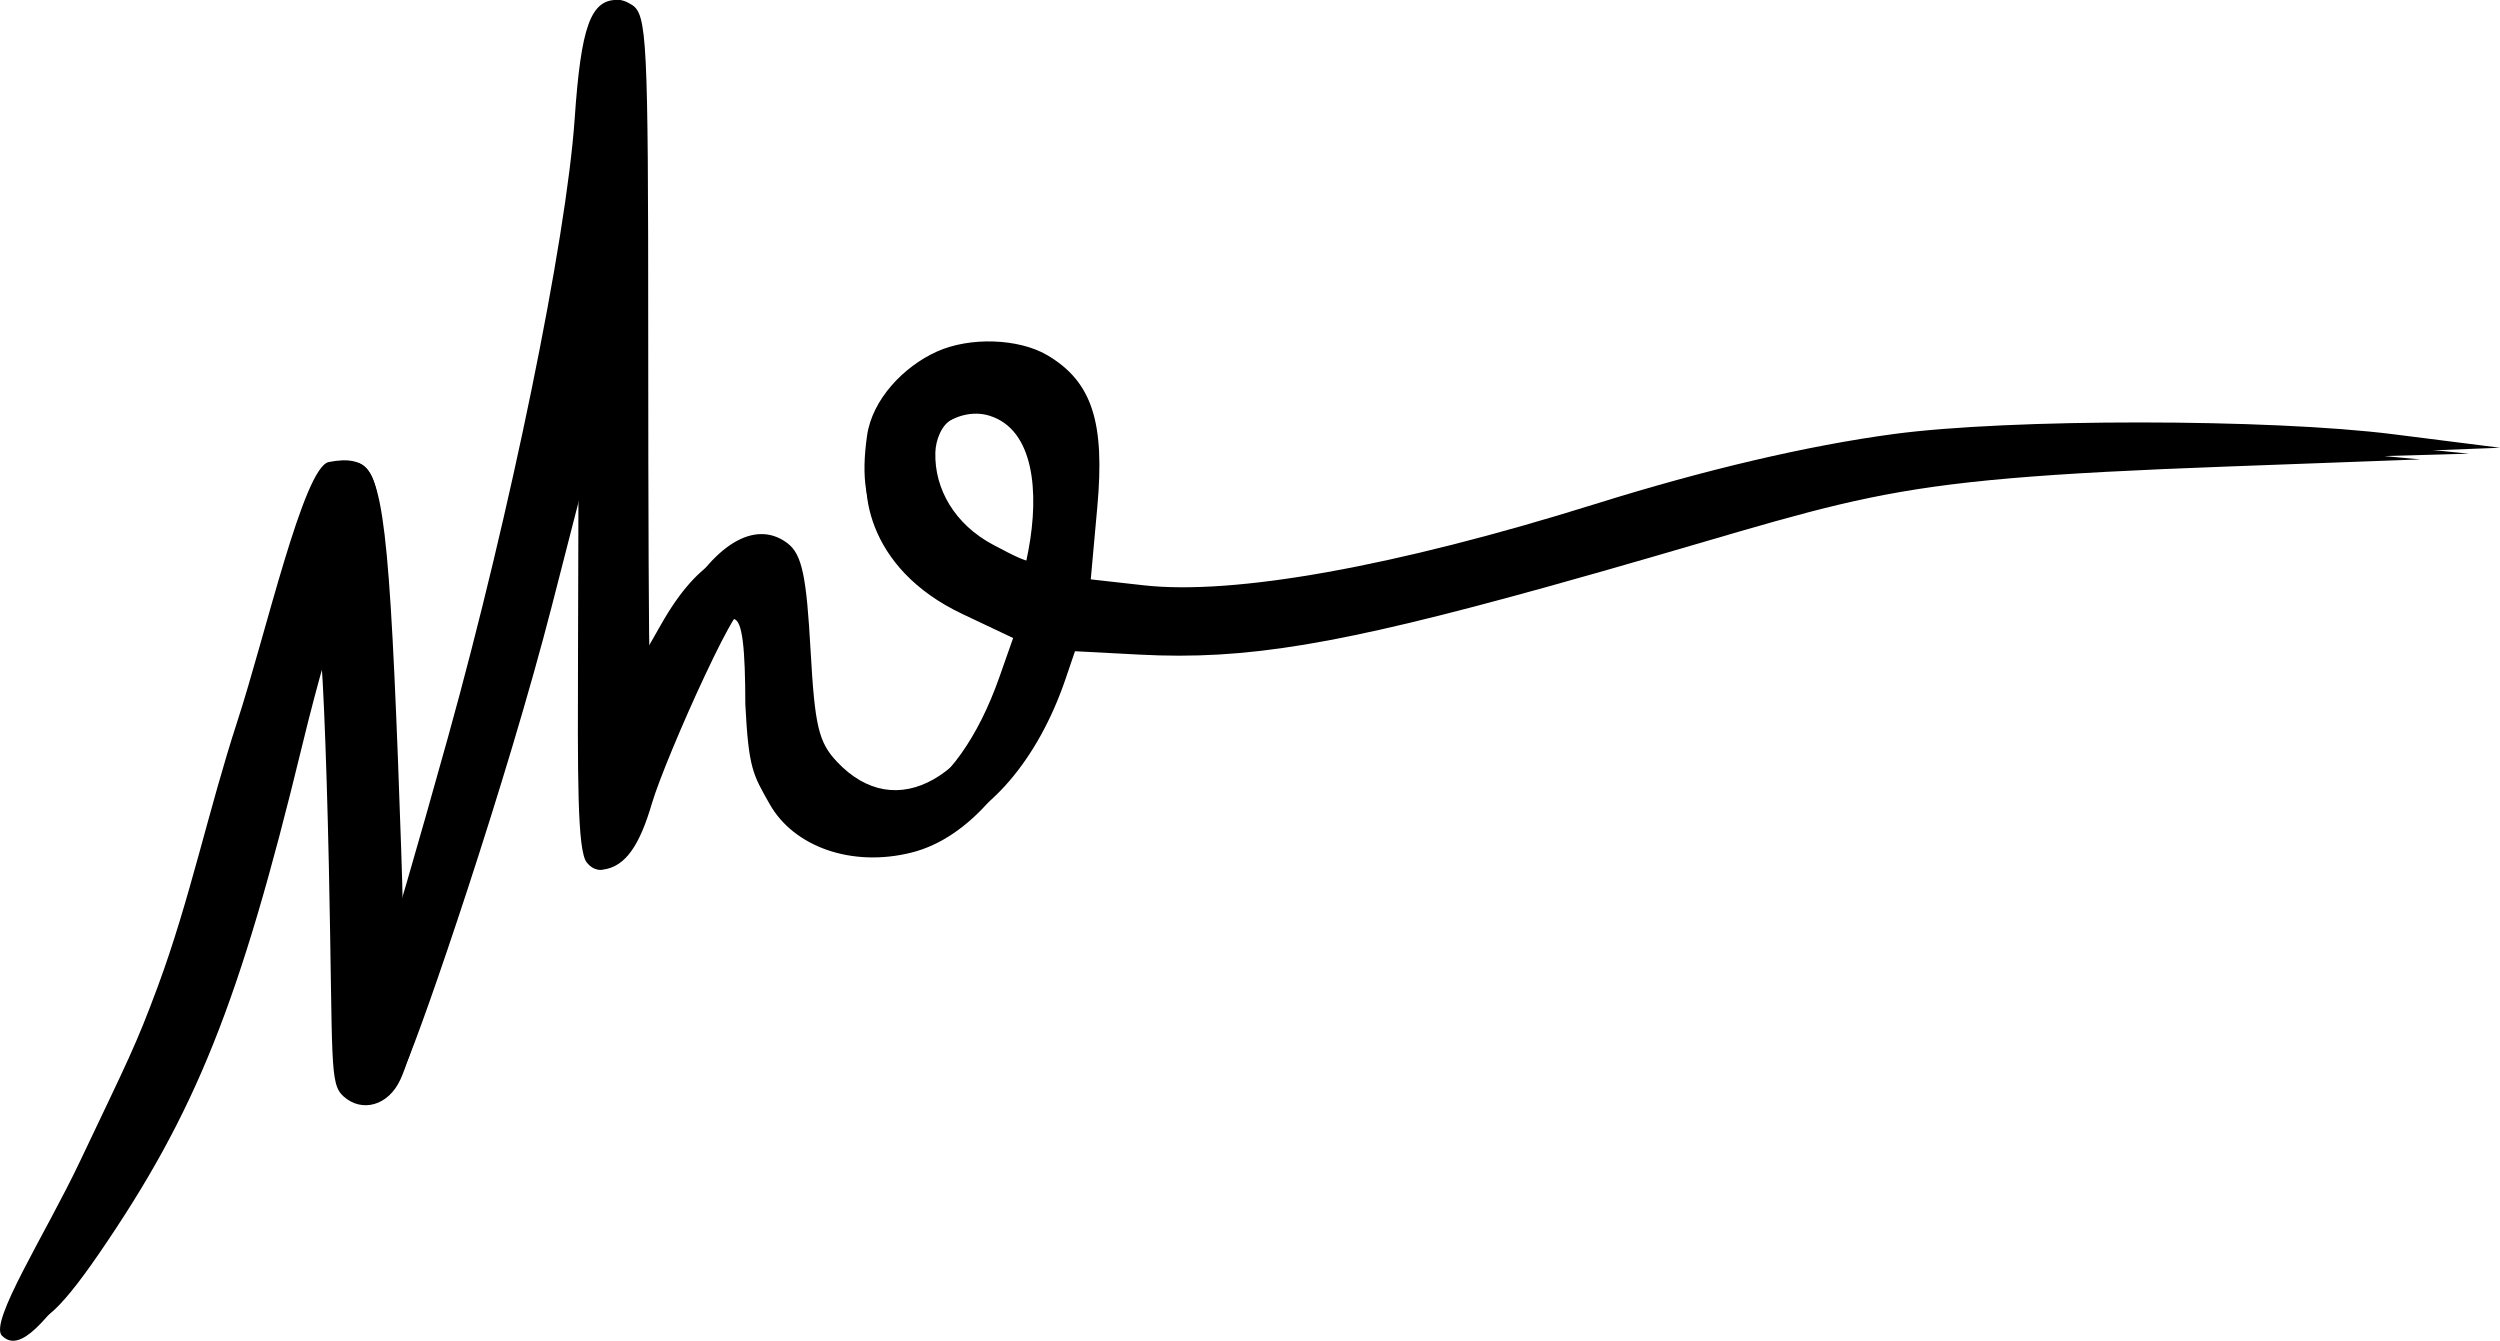 <?xml version="1.0" encoding="UTF-8" standalone="no"?>
<!-- Created with Inkscape (http://www.inkscape.org/) -->

<svg
   width="71.441mm"
   height="38.317mm"
   viewBox="0 0 71.441 38.317"
   version="1.1"
   id="svg5"
   inkscape:version="1.1.2 (0a00cf5, 2022-02-04)"
   sodipodi:docname="signature-black.svg"
   xmlns:inkscape="http://www.inkscape.org/namespaces/inkscape"
   xmlns:sodipodi="http://sodipodi.sourceforge.net/DTD/sodipodi-0.dtd"
   xmlns="http://www.w3.org/2000/svg"
   xmlns:svg="http://www.w3.org/2000/svg">
  <sodipodi:namedview
     id="namedview7"
     pagecolor="#ffffff"
     bordercolor="#666666"
     borderopacity="1.0"
     inkscape:pageshadow="2"
     inkscape:pageopacity="0.0"
     inkscape:pagecheckerboard="0"
     inkscape:document-units="mm"
     showgrid="false"
     inkscape:zoom="0.45878928"
     inkscape:cx="-258.28851"
     inkscape:cy="561.25984"
     inkscape:window-width="1366"
     inkscape:window-height="742"
     inkscape:window-x="0"
     inkscape:window-y="0"
     inkscape:window-maximized="1"
     inkscape:current-layer="layer1" />
  <defs
     id="defs2">
    <inkscape:path-effect
       effect="simplify"
       id="path-effect985"
       is_visible="true"
       lpeversion="1"
       steps="1"
       threshold="0.004"
       smooth_angles="360"
       helper_size="0"
       simplify_individual_paths="false"
       simplify_just_coalesce="false" />
    <inkscape:path-effect
       effect="simplify"
       id="path-effect981"
       is_visible="true"
       lpeversion="1"
       steps="1"
       threshold="0.004"
       smooth_angles="360"
       helper_size="0"
       simplify_individual_paths="false"
       simplify_just_coalesce="false" />
    <filter
       style="color-interpolation-filters:sRGB"
       inkscape:label="Lightness-Contrast"
       id="filter1303"
       x="0"
       y="0"
       width="1"
       height="1">
      <feColorMatrix
         values="2.178 0 0 0 -0.589 0 2.178 0 0 -0.589 0 0 2.178 0 -0.589 0 0 0 1 0"
         id="feColorMatrix1301" />
    </filter>
  </defs>
  <g
     inkscape:label="Layer 1"
     inkscape:groupmode="layer"
     id="layer1"
     transform="translate(-160.357,0.127)">
    <g
       inkscape:label="Layer 1"
       id="layer1-9"
       transform="translate(-80.438,-103.309)"
       style="fill:#000000">
      <path
         style="fill:#000000;stroke-width:0.265"
         d="m 240.852,141.354 c -0.381,-0.381 1.252,-2.926 2.221,-4.969 1.386,-2.919 1.596,-3.298 2.232,-5.014 0.915,-2.467 1.452,-5.059 2.268,-7.561 0.814,-2.495 1.901,-7.286 2.618,-7.425 2.199,-0.427 1.172,1.908 1.446,8.995 0.07,1.819 0.131,3.655 0.135,4.079 0.004,0.424 0.055,0.722 0.114,0.661 0.059,-0.061 0.83,-2.705 1.713,-5.877 1.781,-6.399 3.378,-14.197 3.618,-17.665 0.181,-2.62 0.448,-3.448 1.271,-3.396 0.367,0.023 0.304,1.609 0.304,10.107 0,5.041 0.016,9.181 0.039,9.181 0.022,-8e-5 0.408,-0.65 0.856,-1.444 1.092,-1.935 2.252,-2.43 3.088,-1.788 0.418,0.321 0.538,0.974 0.655,3.065 0.121,2.16 0.229,2.617 0.753,3.174 1.693,1.802 3.953,0.517 5.169,-2.94 l 0.395,-1.123 -1.448,-0.685 c -2.78,-1.315 -3.034,-3.696 -2.569,-4.798 0.588,-1.393 0.783,-1.601 1.524,-1.981 0.868,-0.445 2.124,-0.563 2.924,-0.098 1.318,0.765 1.66,1.962 1.445,4.338 l -0.188,2.076 1.515,0.17 c 2.562,0.287 7.138,-0.521 12.898,-2.322 3.153,-0.986 6.061,-1.668 8.527,-2 3.305,-0.445 7.928,-0.63 11.466,-0.182 l 4.121,0.378 -5.468,0.202 c -10.747,0.397 -10.103,0.836 -19.544,3.456 -5.915,1.641 -8.56,2.08 -11.583,1.921 l -2.197,-0.115 -0.456,1.34 c -0.774,2.275 -2.212,4.01 -3.857,4.428 -1.728,0.439 -3.383,-0.169 -4.066,-1.379 -0.481,-0.853 -0.603,-1.01 -0.697,-2.854 -0.006,-3.171 -0.307,-3.225 -1.68,-0.306 -0.649,1.38 -1.332,3.027 -1.518,3.661 -0.347,1.184 -0.914,1.681 -1.333,1.165 -0.276,-0.34 -0.26,-2.498 -0.25,-6.054 l 0.016,-5.788 -1.291,5.027 c -1.302,5.068 -3.304,11.926 -3.798,13.011 -0.349,0.767 -1.112,0.954 -1.629,0.487 -0.408,-0.369 -0.298,-0.922 -0.418,-6.575 -0.073,-3.42 -0.197,-6.283 -0.277,-6.362 -0.08,-0.079 -0.541,1.489 -1.025,3.484 -1.776,7.318 -3.028,10.444 -5.796,14.476 -1.199,1.746 -1.814,2.245 -2.242,1.817 z m 29.333,-22.455 c 0.31,-1.653 0.16,-3.439 -1.11,-3.836 -0.956,-0.299 -2.052,0.577 -2.08,1.581 -0.029,1.038 0.556,2.056 1.656,2.637 1.312,0.693 1.333,0.688 1.534,-0.381 z m 37.909,-3.07 3.258,0.317 -6.092,0.174"
         id="path1323-1"
         sodipodi:nodetypes="csaasscssssssssssscssasscsssccssscssscsssccsssssssccsssssccc" />
      <path
         style="fill:#000000;stroke-width:0.265"
         d="m 241.381,140.825 c -0.381,-0.381 0.488,-1.927 1.752,-3.801 2.72,-4.031 2.779,-4.867 5.069,-13.742 1.473,-5.707 1.932,-6.896 2.663,-6.896 0.815,0 1.027,1.379 1.301,8.467 0.07,1.819 0.131,3.655 0.135,4.079 0.004,0.424 0.055,0.722 0.114,0.661 0.059,-0.061 0.83,-2.705 1.713,-5.877 1.781,-6.399 3.378,-14.197 3.618,-17.665 0.181,-2.62 0.403,-3.17 1.102,-2.733 0.436,0.273 0.471,0.961 0.471,9.459 0,5.041 0.018,9.165 0.041,9.165 0.022,-7e-5 0.408,-0.65 0.856,-1.444 1.092,-1.935 2.252,-2.43 3.088,-1.788 0.418,0.321 0.538,0.974 0.655,3.065 0.121,2.16 0.229,2.617 0.753,3.174 1.693,1.802 3.953,0.517 5.169,-2.94 l 0.395,-1.123 -1.448,-0.685 c -2.78,-1.315 -3.599,-2.161 -3.255,-4.573 0.147,-1.031 1.046,-1.972 1.994,-2.399 0.955,-0.43 2.34,-0.37 3.141,0.095 1.318,0.765 1.66,1.962 1.445,4.338 l -0.188,2.076 1.515,0.17 c 2.562,0.287 7.138,-0.521 12.898,-2.322 3.153,-0.986 6.061,-1.668 8.527,-2 3.305,-0.445 10.751,-0.442 14.29,0.006 l 3.043,0.385 -5.027,0.195 c -10.747,0.416 -12.289,0.648 -21.731,3.268 -5.915,1.641 -8.56,2.08 -11.583,1.921 l -2.197,-0.115 -0.456,1.34 c -0.774,2.275 -2.212,4.01 -3.857,4.428 -1.728,0.439 -3.383,-0.169 -4.066,-1.379 -0.481,-0.853 -0.603,-1.01 -0.697,-2.854 -0.006,-3.171 -0.307,-3.225 -1.68,-0.306 -0.649,1.38 -1.332,3.027 -1.518,3.661 -0.347,1.184 -0.748,1.816 -1.407,1.898 -1.013,0.126 -0.186,-3.231 -0.176,-6.787 l 0.016,-5.788 -1.291,5.027 c -1.302,5.068 -3.699,12.075 -4.194,13.16 -0.349,0.767 -0.427,0.779 -1.031,0.338 -0.444,-0.325 -0.501,-0.922 -0.621,-6.575 -0.073,-3.42 -0.197,-6.283 -0.277,-6.362 -0.08,-0.079 -0.541,1.489 -1.025,3.484 -1.776,7.318 -3.028,10.444 -5.796,14.476 -1.199,1.746 -1.814,2.245 -2.242,1.817 z m 29.333,-22.455 c 0.31,-1.653 0.16,-3.439 -1.11,-3.836 -0.622,-0.194 -0.854,0.238 -1.59,0.62 -0.319,0.166 -0.481,0.61 -0.49,0.961 -0.029,1.038 0.556,2.056 1.656,2.637 1.312,0.693 1.333,0.688 1.534,-0.381 z"
         id="path1323-8"
         sodipodi:nodetypes="csssscssssssssssscssasscsssccssscssscsssccsssssssccssssss" />
    </g>
  </g>
</svg>
